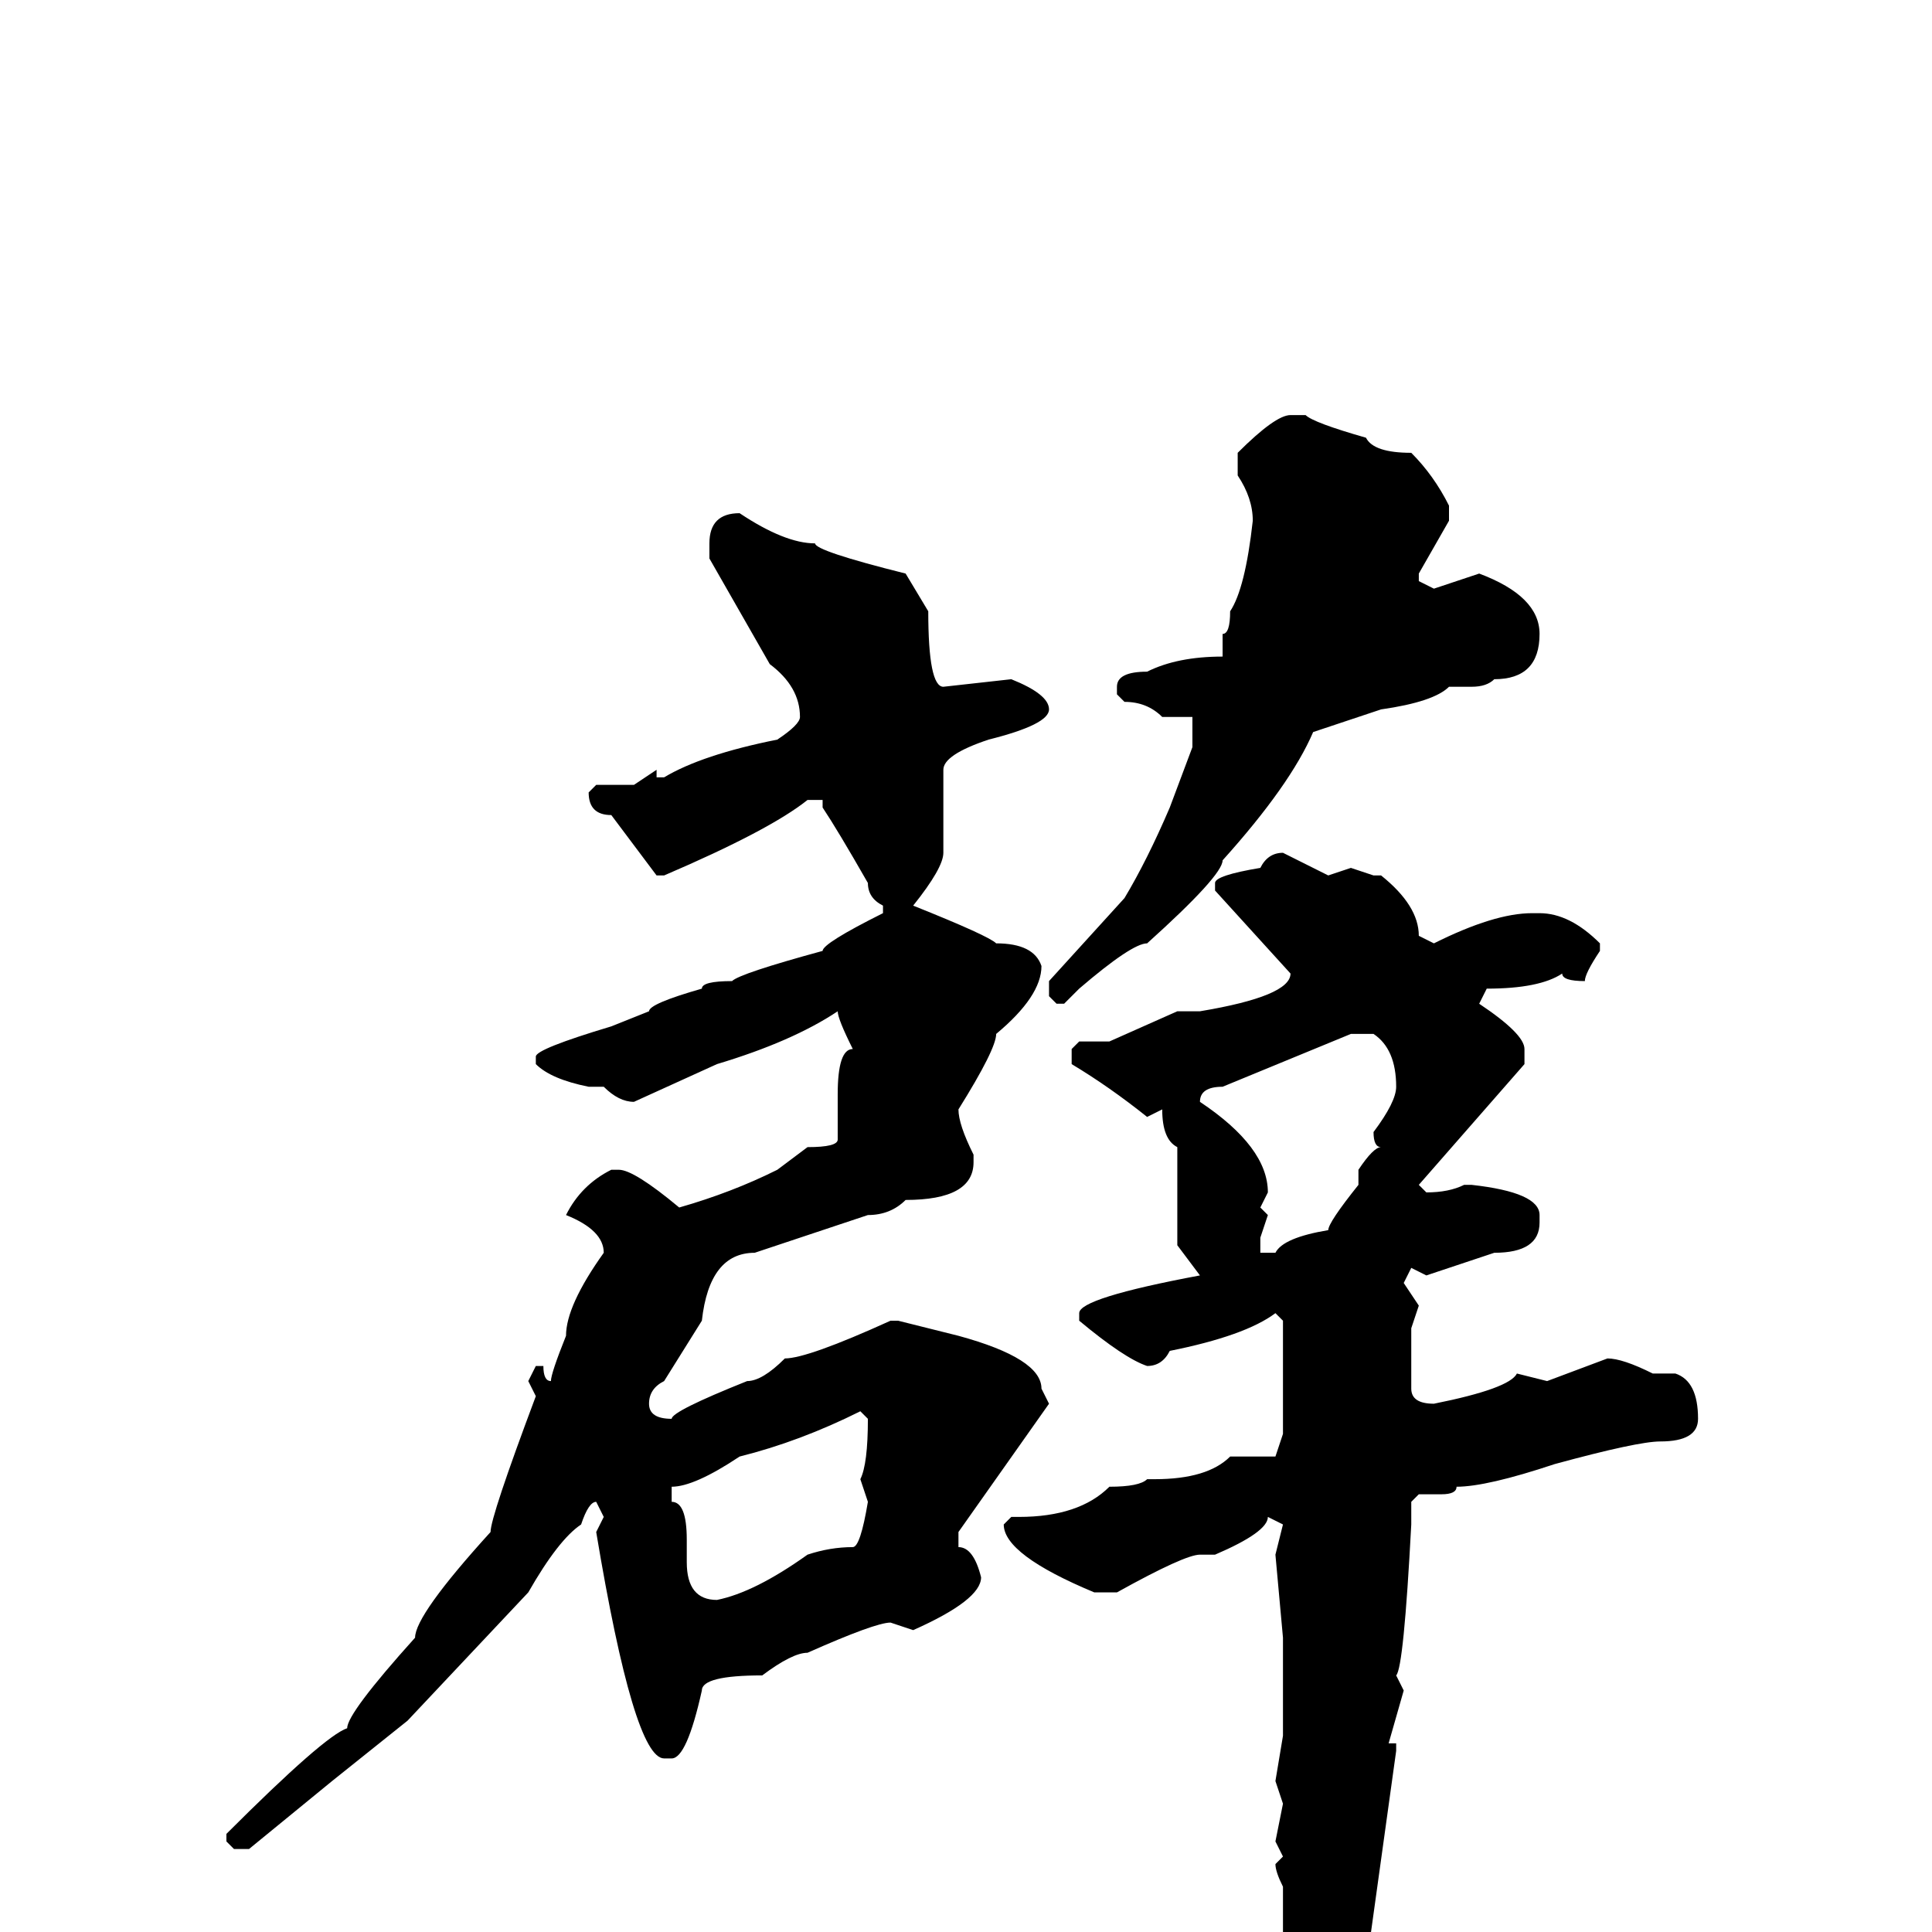 <svg xmlns="http://www.w3.org/2000/svg" viewBox="0 -256 256 256">
	<path fill="#000000" d="M171 -201H173Q174 -200 181 -198Q182 -196 187 -196Q190 -193 192 -189V-187L188 -180V-179L190 -178L196 -180Q204 -177 204 -172Q204 -166 198 -166Q197 -165 195 -165H192Q190 -163 183 -162L174 -159Q171 -152 162 -142Q162 -140 152 -131Q150 -131 143 -125L141 -123H140L139 -124V-126L149 -137Q152 -142 155 -149L158 -157V-161H154Q152 -163 149 -163L148 -164V-165Q148 -167 152 -167Q156 -169 162 -169V-172Q163 -172 163 -175Q165 -178 166 -187Q166 -190 164 -193V-196Q169 -201 171 -201ZM98 -188Q104 -184 108 -184Q108 -183 120 -180L123 -175Q123 -165 125 -165L134 -166Q139 -164 139 -162Q139 -160 131 -158Q125 -156 125 -154V-143Q125 -141 121 -136Q131 -132 132 -131Q137 -131 138 -128Q138 -124 132 -119Q132 -117 127 -109Q127 -107 129 -103V-102Q129 -97 120 -97Q118 -95 115 -95L100 -90Q94 -90 93 -81L88 -73Q86 -72 86 -70Q86 -68 89 -68Q89 -69 99 -73Q101 -73 104 -76Q107 -76 118 -81H119L127 -79Q138 -76 138 -72L139 -70L127 -53V-51Q129 -51 130 -47Q130 -44 121 -40L118 -41Q116 -41 107 -37Q105 -37 101 -34Q93 -34 93 -32Q91 -23 89 -23H88Q84 -23 79 -53L80 -55L79 -57Q78 -57 77 -54Q74 -52 70 -45L54 -28L44 -20L33 -11H31L30 -12V-13Q43 -26 46 -27Q46 -29 55 -39Q55 -42 65 -53Q65 -55 71 -71L70 -73L71 -75H72Q72 -73 73 -73Q73 -74 75 -79Q75 -83 80 -90Q80 -93 75 -95Q77 -99 81 -101H82Q84 -101 90 -96Q97 -98 103 -101L107 -104Q111 -104 111 -105V-109V-111Q111 -117 113 -117Q111 -121 111 -122Q105 -118 95 -115L84 -110Q82 -110 80 -112H78Q73 -113 71 -115V-116Q71 -117 81 -120L86 -122Q86 -123 93 -125Q93 -126 97 -126Q98 -127 109 -130Q109 -131 117 -135V-136Q115 -137 115 -139Q111 -146 109 -149V-150H107Q102 -146 88 -140H87L81 -148Q78 -148 78 -151L79 -152H84L87 -154V-153H88Q93 -156 103 -158Q106 -160 106 -161Q106 -165 102 -168L94 -182V-184Q94 -188 98 -188ZM170 -143L176 -140L179 -141L182 -140H183Q188 -136 188 -132L190 -131Q198 -135 203 -135H204Q208 -135 212 -131V-130Q210 -127 210 -126Q207 -126 207 -127Q204 -125 197 -125L196 -123Q202 -119 202 -117V-115L188 -99L189 -98Q192 -98 194 -99H195Q204 -98 204 -95V-94Q204 -90 198 -90L189 -87L187 -88L186 -86L188 -83L187 -80V-72Q187 -70 190 -70Q200 -72 201 -74L205 -73L213 -76Q215 -76 219 -74H222Q225 -73 225 -68Q225 -65 220 -65Q217 -65 206 -62Q197 -59 193 -59Q193 -58 191 -58H188L187 -57V-54Q186 -35 185 -34L186 -32L184 -25H185V-24L180 12L177 24L175 25Q173 25 173 23V18L171 13L172 9Q170 4 170 3V-5V-6Q169 -8 169 -9L170 -10L169 -12L170 -17L169 -20L170 -26V-30V-31V-36V-38V-39L169 -50L170 -54L168 -55Q168 -53 161 -50H159Q157 -50 148 -45H146H145Q133 -50 133 -54L134 -55H135Q143 -55 147 -59Q151 -59 152 -60H153Q160 -60 163 -63H167H169L170 -66V-73V-76V-78V-81L169 -82Q165 -79 155 -77Q154 -75 152 -75Q149 -76 143 -81V-82Q143 -84 159 -87L156 -91V-94V-97V-99V-100V-103V-104Q154 -105 154 -109L152 -108Q147 -112 142 -115V-117L143 -118H147L156 -122H157H159Q171 -124 171 -127L161 -138V-139Q161 -140 167 -141Q168 -143 170 -143ZM159 -110Q168 -104 168 -98L167 -96L168 -95L167 -92V-90H169Q170 -92 176 -93Q176 -94 180 -99V-101Q182 -104 183 -104Q182 -104 182 -106Q185 -110 185 -112Q185 -117 182 -119H179L162 -112Q159 -112 159 -110ZM89 -58V-57Q91 -57 91 -52V-49Q91 -44 95 -44Q100 -45 107 -50Q110 -51 113 -51Q114 -51 115 -57L114 -60Q115 -62 115 -68L114 -69Q106 -65 98 -63Q92 -59 89 -59Z"/>
</svg>